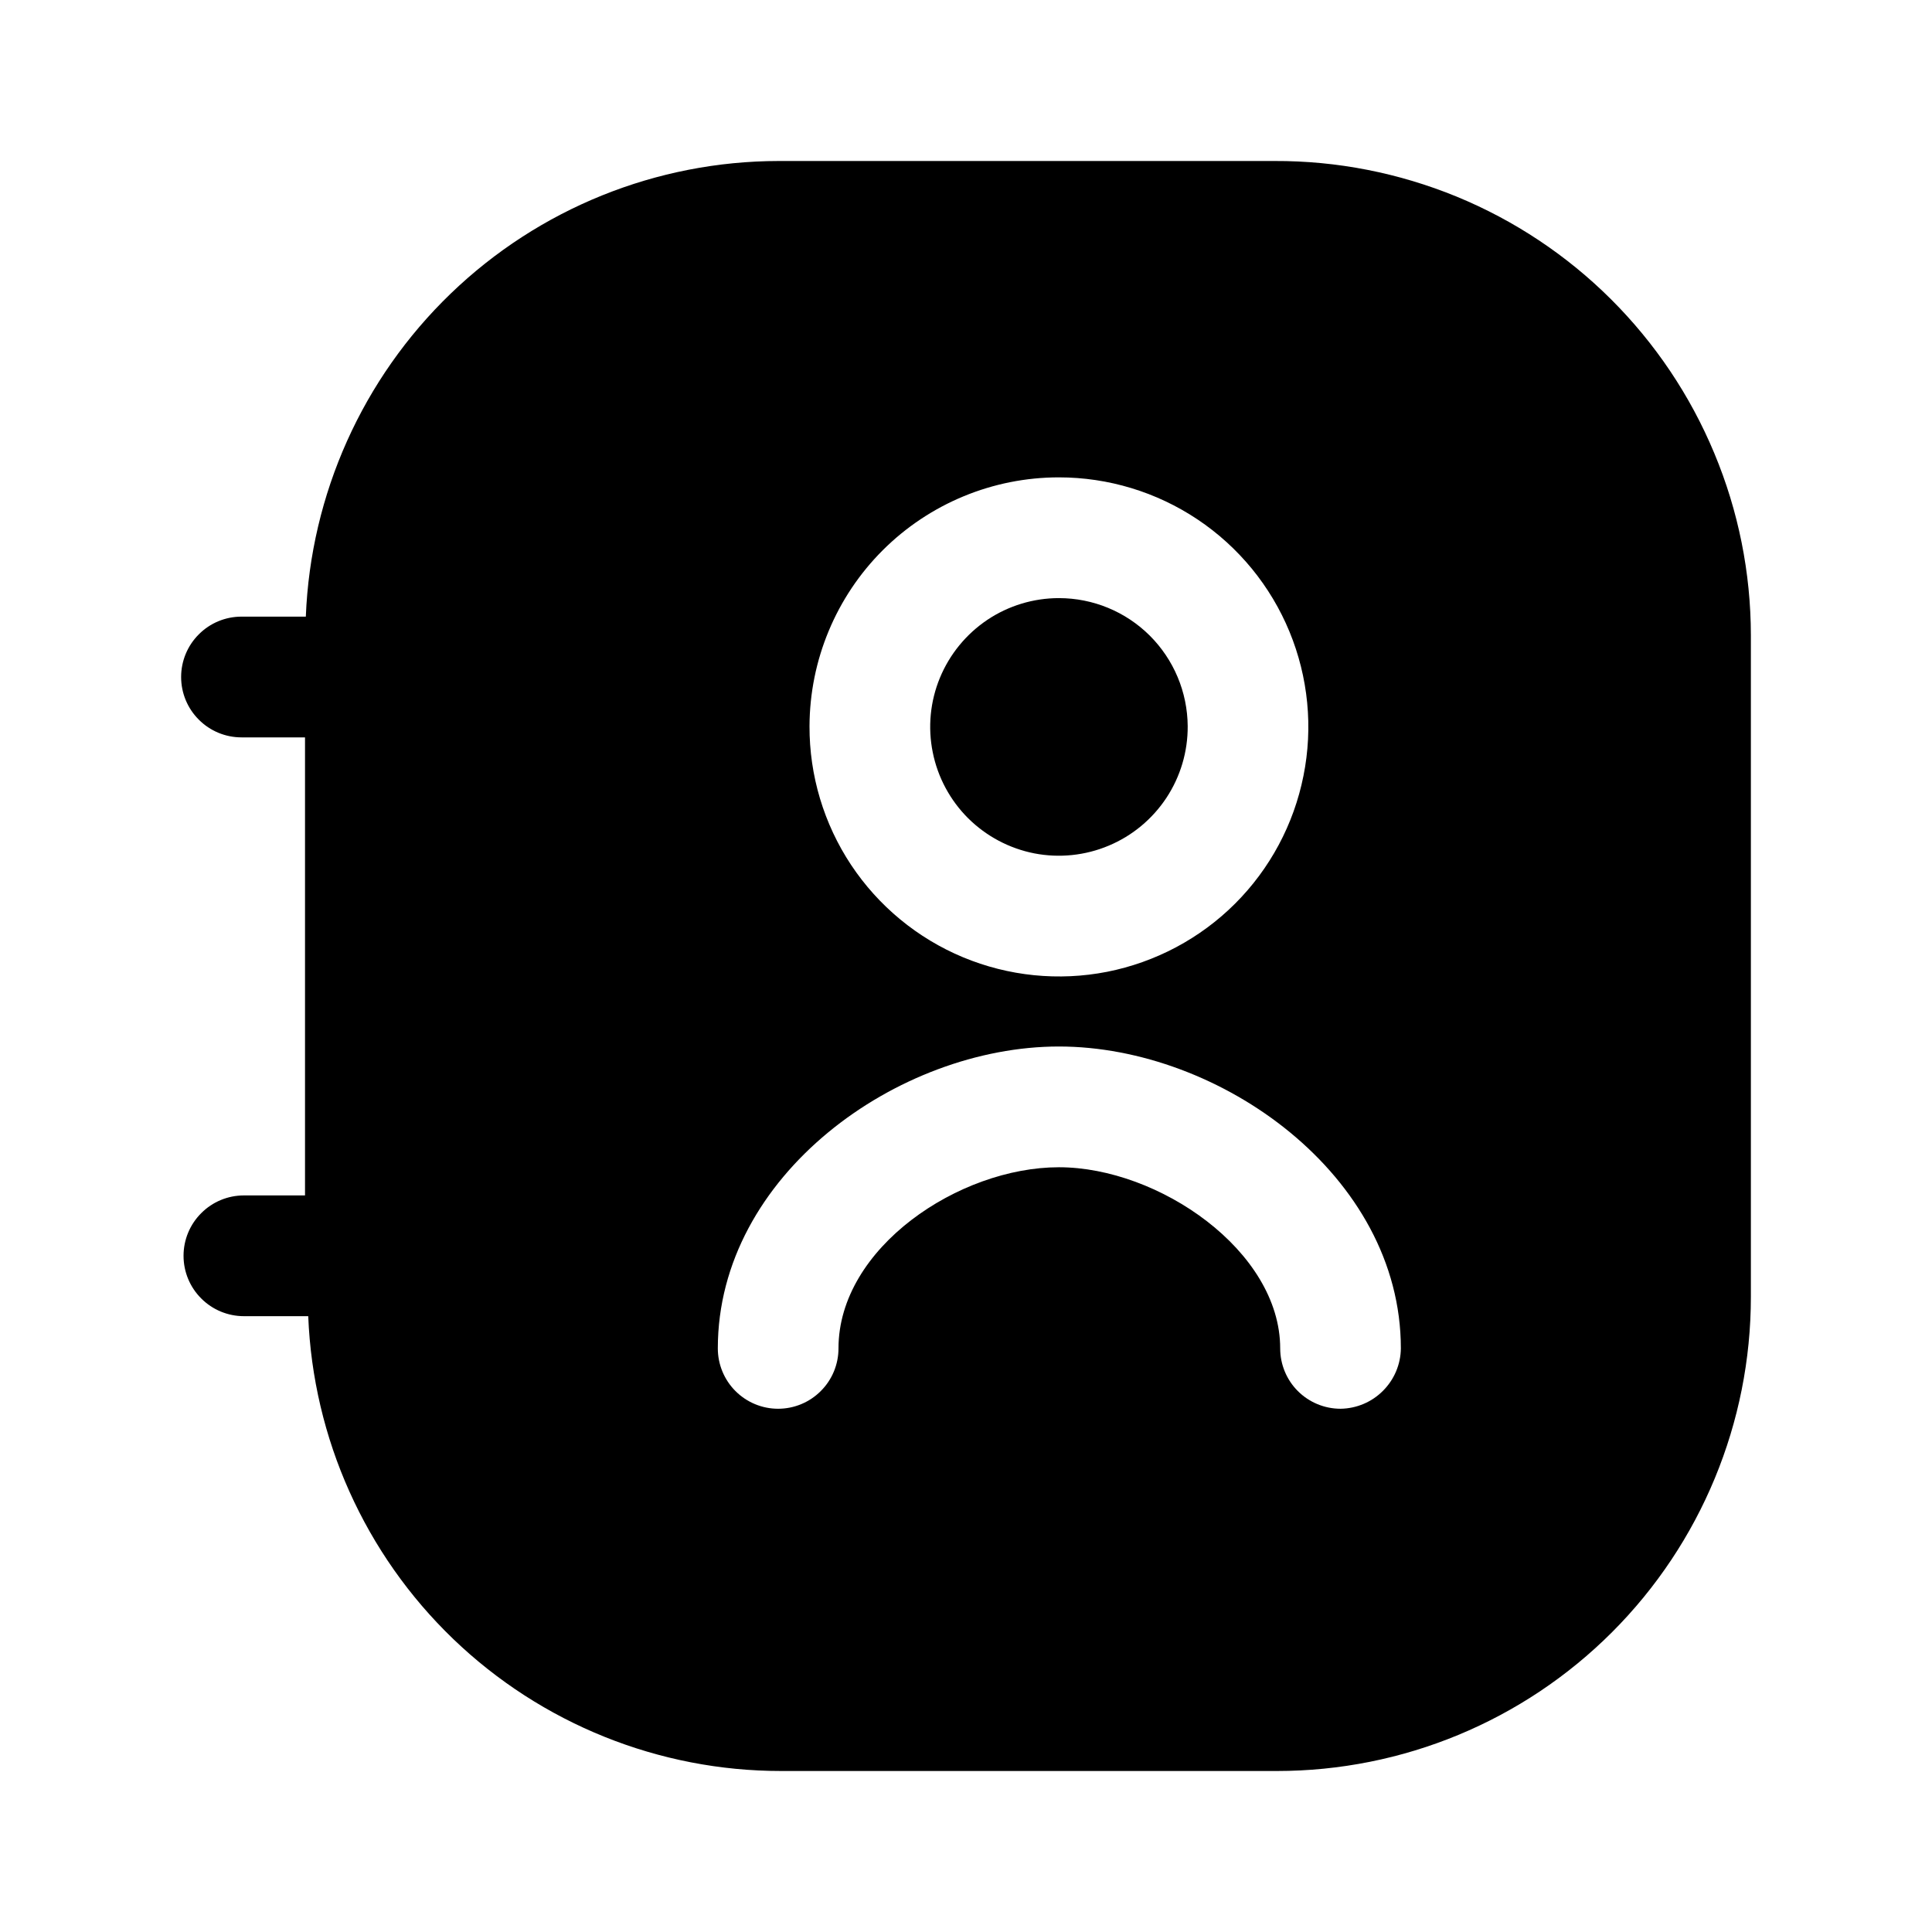 <svg width="24" height="24" viewBox="0 0 24 24" fill="none" xmlns="http://www.w3.org/2000/svg">
<path d="M15.833 2H9.676C8.156 2.001 6.695 2.591 5.599 3.647C4.504 4.702 3.859 6.14 3.799 7.66H3C2.801 7.66 2.61 7.739 2.47 7.88C2.329 8.02 2.25 8.211 2.25 8.41C2.25 8.609 2.329 8.8 2.47 8.94C2.61 9.081 2.801 9.16 3 9.16H3.789V14.85H3.03C2.831 14.85 2.64 14.929 2.5 15.07C2.359 15.21 2.28 15.401 2.28 15.6C2.28 15.799 2.359 15.99 2.5 16.13C2.64 16.271 2.831 16.35 3.03 16.35H3.829C3.889 17.869 4.534 19.306 5.63 20.36C6.726 21.413 8.187 22.001 9.706 22H15.863C17.424 22 18.922 21.38 20.026 20.275C21.13 19.17 21.75 17.672 21.75 16.11V7.89C21.749 7.114 21.595 6.347 21.296 5.631C20.998 4.915 20.562 4.265 20.012 3.717C19.463 3.17 18.811 2.737 18.094 2.442C17.376 2.148 16.608 1.997 15.833 2ZM13.154 5.93C13.768 5.93 14.367 6.112 14.877 6.453C15.387 6.794 15.784 7.279 16.018 7.846C16.252 8.413 16.313 9.037 16.192 9.638C16.072 10.24 15.776 10.793 15.342 11.226C14.908 11.659 14.354 11.953 13.753 12.072C13.151 12.19 12.528 12.127 11.962 11.891C11.396 11.655 10.913 11.256 10.573 10.745C10.234 10.234 10.054 9.634 10.056 9.02C10.059 8.2 10.386 7.414 10.967 6.834C11.548 6.255 12.334 5.93 13.154 5.93ZM16.653 17.5C16.454 17.5 16.263 17.421 16.122 17.28C15.982 17.14 15.903 16.949 15.903 16.75C15.903 15.54 14.394 14.5 13.154 14.5C11.915 14.5 10.416 15.5 10.416 16.75C10.416 16.949 10.337 17.14 10.196 17.28C10.056 17.421 9.865 17.5 9.666 17.5C9.467 17.5 9.277 17.421 9.136 17.28C8.996 17.14 8.917 16.949 8.917 16.75C8.917 14.6 11.155 13 13.154 13C15.153 13 17.402 14.6 17.402 16.75C17.4 16.948 17.32 17.137 17.18 17.277C17.04 17.418 16.851 17.497 16.653 17.5Z" fill="black"/>
<path d="M14.754 9.02C14.756 9.337 14.664 9.647 14.489 9.912C14.314 10.176 14.065 10.383 13.773 10.505C13.481 10.628 13.159 10.661 12.849 10.601C12.538 10.54 12.252 10.388 12.027 10.165C11.803 9.942 11.649 9.656 11.587 9.346C11.524 9.035 11.555 8.713 11.676 8.42C11.797 8.127 12.002 7.877 12.265 7.7C12.528 7.524 12.838 7.43 13.154 7.43C13.577 7.43 13.982 7.597 14.282 7.895C14.581 8.193 14.751 8.597 14.754 9.02Z" fill="black"/>
</svg>
